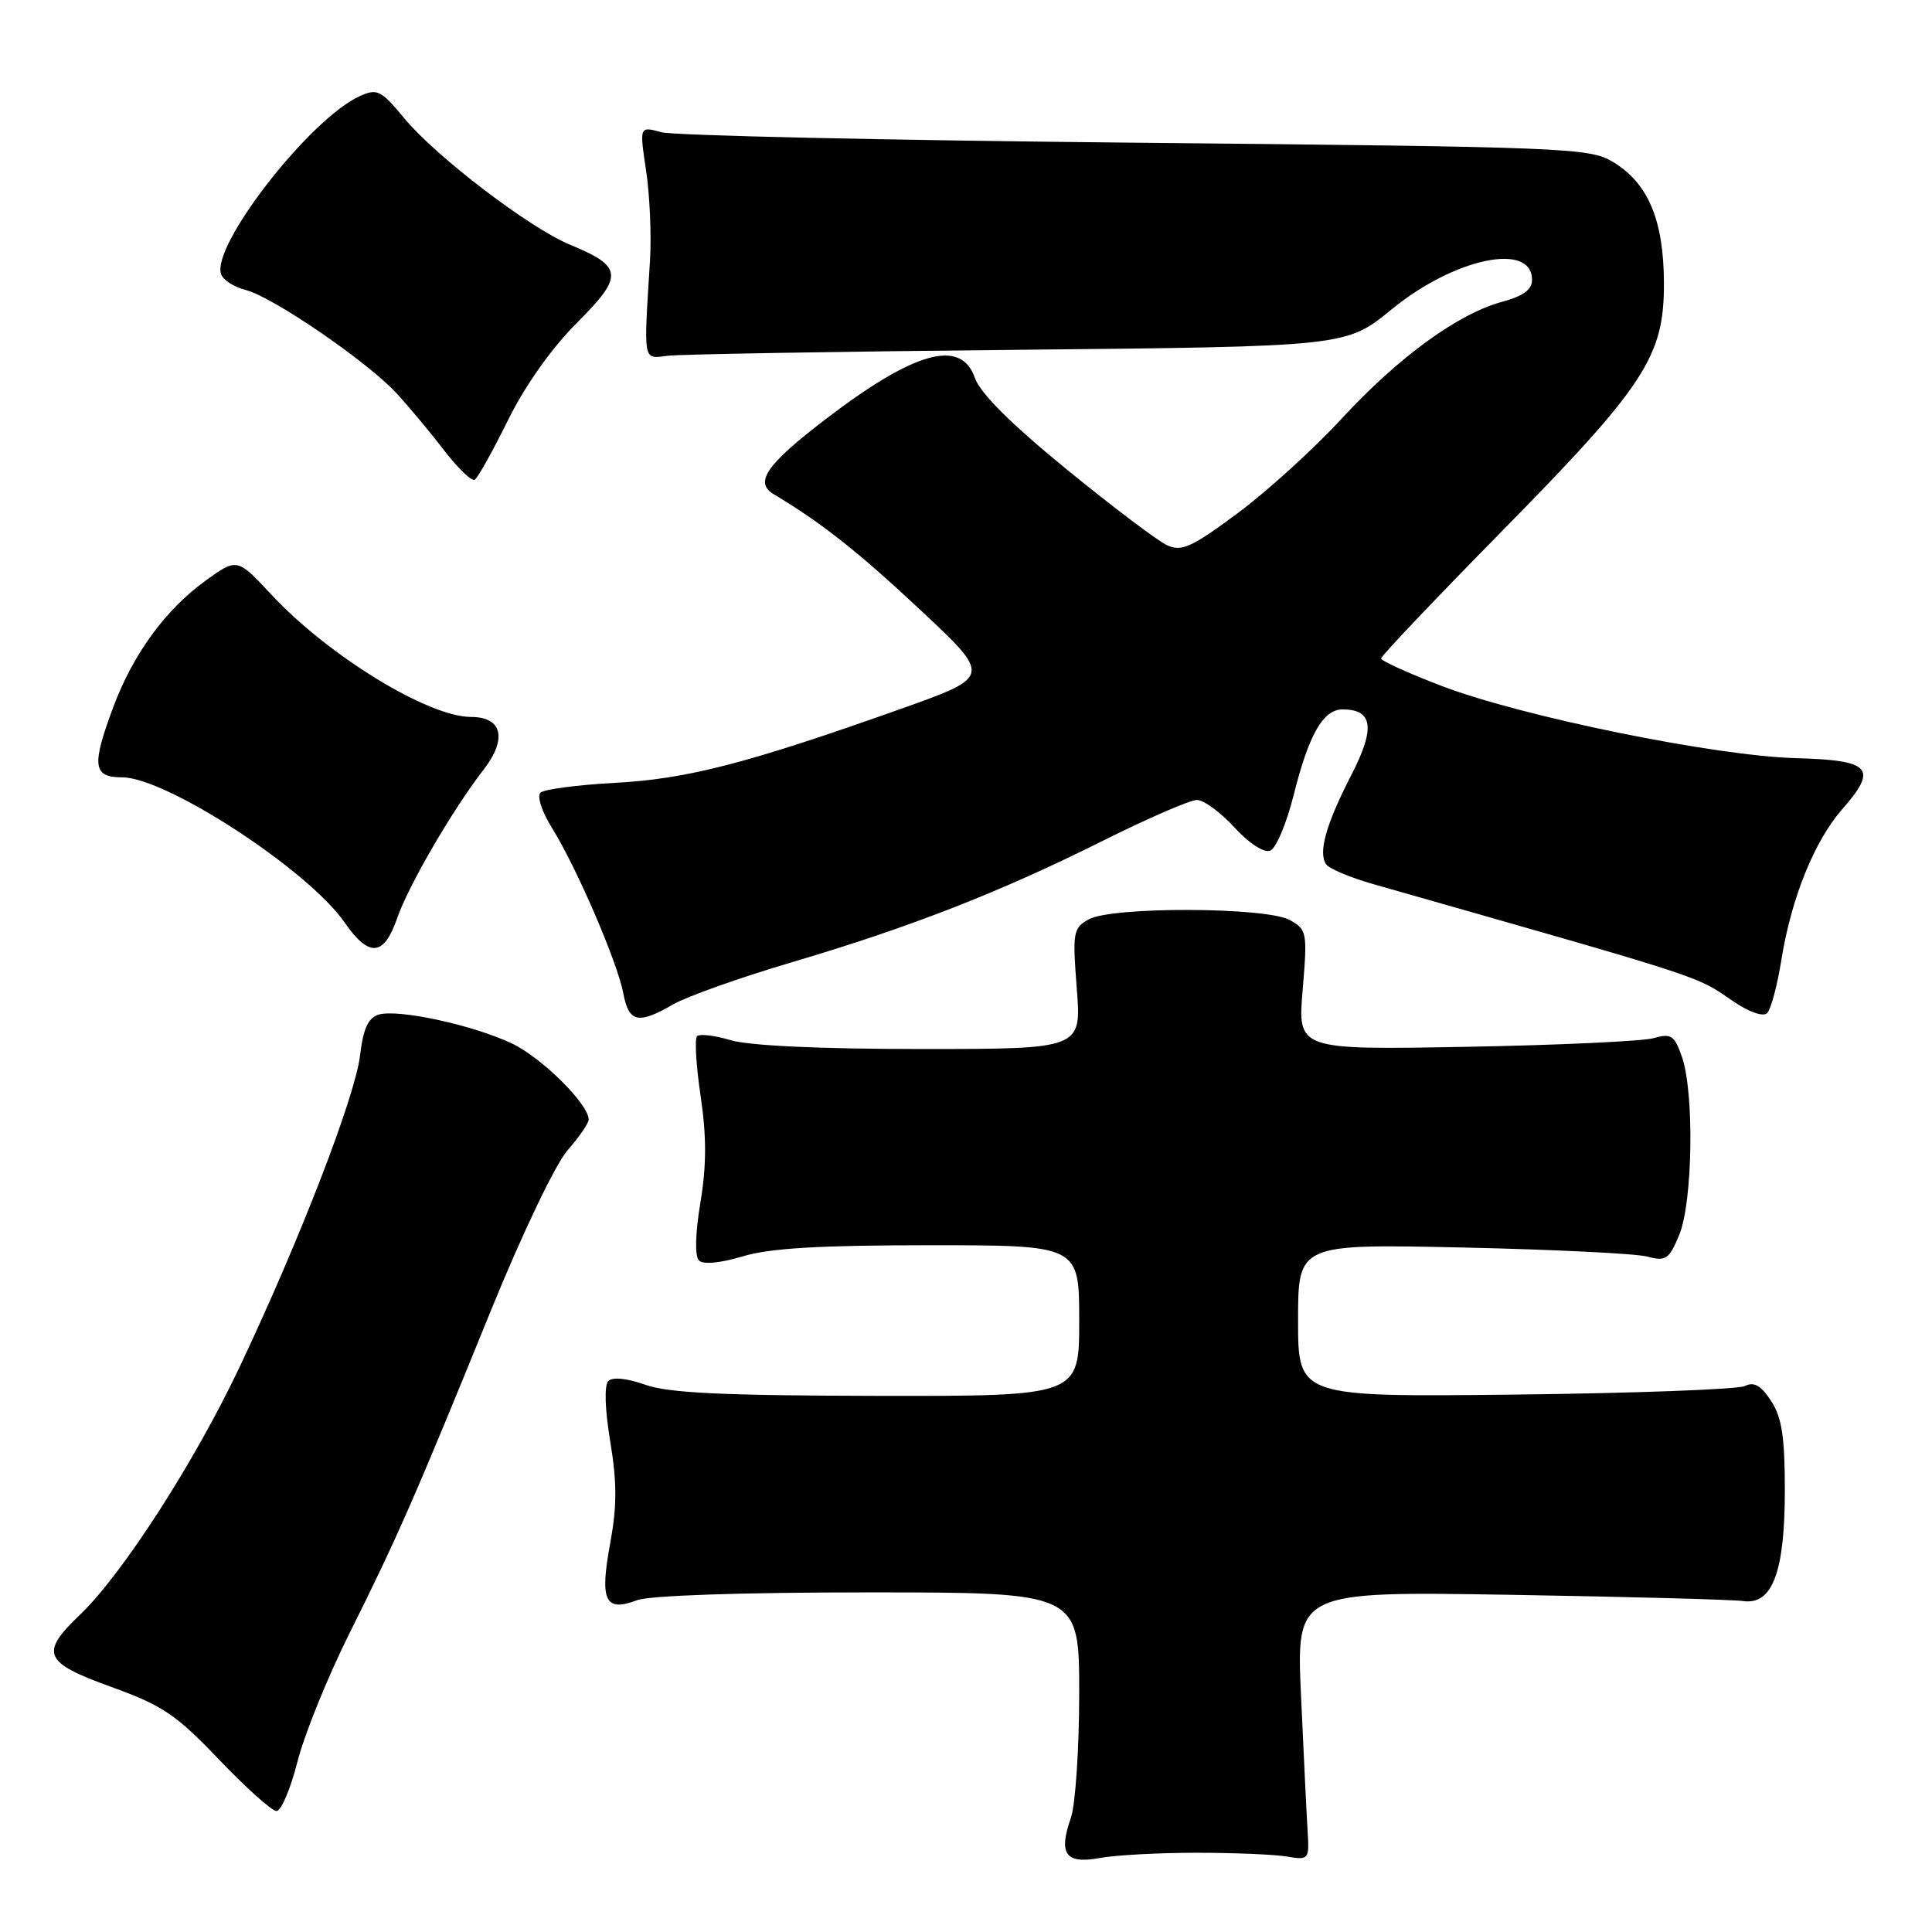 <?xml version="1.0" encoding="UTF-8" standalone="no"?>
<!DOCTYPE svg PUBLIC "-//W3C//DTD SVG 1.1//EN" "http://www.w3.org/Graphics/SVG/1.1/DTD/svg11.dtd" >
<svg xmlns="http://www.w3.org/2000/svg" xmlns:xlink="http://www.w3.org/1999/xlink" version="1.1" viewBox="0 0 256 256">
 <g >
 <path fill="currentColor"
d=" M 158.50 245.50 C 163.45 245.50 168.85 245.72 170.50 246.00 C 173.45 246.49 173.50 246.43 173.26 242.50 C 173.12 240.30 172.74 232.28 172.39 224.68 C 171.77 210.86 171.77 210.86 200.13 211.32 C 215.74 211.58 229.61 211.95 230.97 212.15 C 234.85 212.70 236.50 208.32 236.50 197.45 C 236.50 190.38 236.10 187.80 234.68 185.63 C 233.33 183.57 232.42 183.05 231.18 183.66 C 230.25 184.10 216.56 184.61 200.75 184.79 C 172.00 185.11 172.00 185.11 172.00 174.97 C 172.00 164.83 172.00 164.83 193.75 165.30 C 205.71 165.56 216.74 166.10 218.25 166.50 C 220.73 167.16 221.15 166.88 222.50 163.65 C 224.30 159.36 224.52 144.80 222.87 140.06 C 221.87 137.18 221.44 136.90 219.12 137.56 C 217.68 137.97 206.47 138.49 194.22 138.71 C 171.94 139.11 171.94 139.11 172.61 131.16 C 173.25 123.50 173.18 123.17 170.88 121.90 C 167.74 120.18 147.38 120.11 144.28 121.81 C 142.19 122.97 142.10 123.49 142.68 131.02 C 143.30 139.00 143.30 139.00 122.01 139.00 C 108.76 139.00 99.27 138.56 96.86 137.84 C 94.73 137.20 92.71 136.96 92.37 137.30 C 92.02 137.64 92.24 141.22 92.84 145.26 C 93.63 150.60 93.62 154.42 92.81 159.34 C 92.12 163.48 92.05 166.45 92.62 167.02 C 93.18 167.58 95.43 167.37 98.43 166.47 C 102.02 165.39 108.58 165.00 123.16 165.00 C 143.00 165.00 143.00 165.00 143.00 175.00 C 143.00 185.00 143.00 185.00 116.25 184.96 C 95.78 184.92 88.56 184.58 85.51 183.49 C 83.09 182.63 81.17 182.43 80.61 182.99 C 80.05 183.55 80.15 186.70 80.86 191.00 C 81.76 196.45 81.76 199.59 80.84 204.57 C 79.45 212.12 80.18 213.64 84.40 212.04 C 86.05 211.41 98.19 211.00 115.07 211.00 C 143.00 211.00 143.00 211.00 143.00 224.35 C 143.00 231.69 142.50 239.12 141.90 240.86 C 140.22 245.67 141.18 247.02 145.70 246.20 C 147.79 245.81 153.55 245.50 158.50 245.50 Z  M 39.40 233.48 C 40.30 229.89 43.45 222.12 46.40 216.23 C 52.60 203.83 55.09 198.15 65.08 173.57 C 69.20 163.46 73.60 154.25 75.19 152.44 C 76.73 150.68 78.00 148.84 78.00 148.35 C 78.00 146.29 71.74 140.10 67.78 138.24 C 62.50 135.77 52.66 133.66 50.14 134.45 C 48.78 134.89 48.12 136.35 47.71 139.84 C 47.06 145.32 39.78 164.15 31.80 181.03 C 25.81 193.70 16.23 208.57 10.61 213.95 C 5.24 219.08 5.76 220.28 14.75 223.53 C 21.52 225.97 23.32 227.18 29.00 233.13 C 32.58 236.88 36.01 239.95 36.63 239.97 C 37.25 239.99 38.49 237.06 39.40 233.48 Z  M 89.19 133.09 C 91.01 132.04 98.12 129.51 105.00 127.48 C 120.68 122.84 132.51 118.22 146.23 111.36 C 152.14 108.41 157.70 106.00 158.60 106.00 C 159.50 106.00 161.73 107.63 163.56 109.63 C 165.49 111.74 167.47 113.03 168.30 112.72 C 169.08 112.42 170.48 109.10 171.42 105.34 C 173.42 97.34 175.32 94.00 177.90 94.00 C 181.92 94.00 182.26 96.47 179.08 102.65 C 175.68 109.26 174.63 113.01 175.74 114.55 C 176.16 115.12 178.97 116.30 182.00 117.16 C 226.86 129.95 224.53 129.19 229.74 132.73 C 231.81 134.13 233.64 134.76 234.16 134.24 C 234.65 133.75 235.51 130.55 236.05 127.14 C 237.37 118.96 240.42 111.43 244.11 107.22 C 248.88 101.79 247.91 100.73 238.00 100.46 C 227.31 100.18 201.68 94.96 191.05 90.90 C 186.62 89.21 183.00 87.56 183.00 87.25 C 183.00 86.93 190.12 79.43 198.82 70.58 C 218.02 51.06 220.51 47.25 220.48 37.50 C 220.45 29.16 218.40 24.28 213.73 21.46 C 210.65 19.59 207.71 19.47 150.50 18.91 C 117.50 18.59 89.20 17.96 87.62 17.52 C 84.73 16.72 84.73 16.72 85.61 22.61 C 86.10 25.85 86.33 31.20 86.13 34.50 C 85.28 48.22 85.15 47.54 88.50 47.14 C 90.15 46.94 111.05 46.58 134.94 46.35 C 178.38 45.92 178.38 45.92 184.39 41.00 C 192.70 34.19 203.00 32.02 203.00 37.07 C 203.00 38.38 201.85 39.23 199.07 39.98 C 193.21 41.56 185.32 47.30 177.76 55.49 C 174.06 59.51 167.84 65.15 163.96 68.03 C 157.90 72.52 156.57 73.13 154.65 72.25 C 153.42 71.69 147.42 67.16 141.32 62.18 C 133.93 56.14 129.88 52.10 129.17 50.06 C 127.34 44.81 121.17 46.53 109.34 55.59 C 101.52 61.58 99.91 63.93 102.54 65.50 C 108.78 69.22 113.67 73.07 121.95 80.82 C 131.39 89.65 131.39 89.65 119.45 93.90 C 99.02 101.16 91.05 103.22 81.50 103.73 C 76.55 104.00 72.11 104.58 71.62 105.03 C 71.13 105.49 71.79 107.53 73.12 109.67 C 76.39 114.91 81.81 127.49 82.59 131.61 C 83.32 135.49 84.55 135.77 89.19 133.09 Z  M 52.62 121.67 C 54.12 117.34 59.99 107.25 64.09 101.97 C 67.24 97.89 66.55 95.00 62.42 95.00 C 56.74 95.00 43.50 86.89 35.96 78.79 C 31.42 73.92 31.42 73.92 27.21 76.96 C 21.93 80.79 17.65 86.65 15.03 93.64 C 12.11 101.45 12.30 103.00 16.17 103.00 C 22.02 103.00 40.84 115.27 45.66 122.23 C 48.90 126.90 50.87 126.75 52.62 121.67 Z  M 67.32 55.66 C 69.60 51.05 73.09 46.13 76.47 42.75 C 82.67 36.55 82.56 35.33 75.54 32.43 C 70.20 30.23 57.84 20.81 53.62 15.73 C 50.46 11.92 49.98 11.69 47.65 12.75 C 41.01 15.77 27.89 32.67 29.31 36.36 C 29.60 37.12 31.05 38.05 32.54 38.42 C 36.13 39.32 48.73 47.95 52.58 52.15 C 54.27 53.99 57.12 57.41 58.91 59.75 C 60.71 62.09 62.51 63.81 62.91 63.56 C 63.32 63.31 65.30 59.75 67.32 55.66 Z "/>
</g>
</svg>
